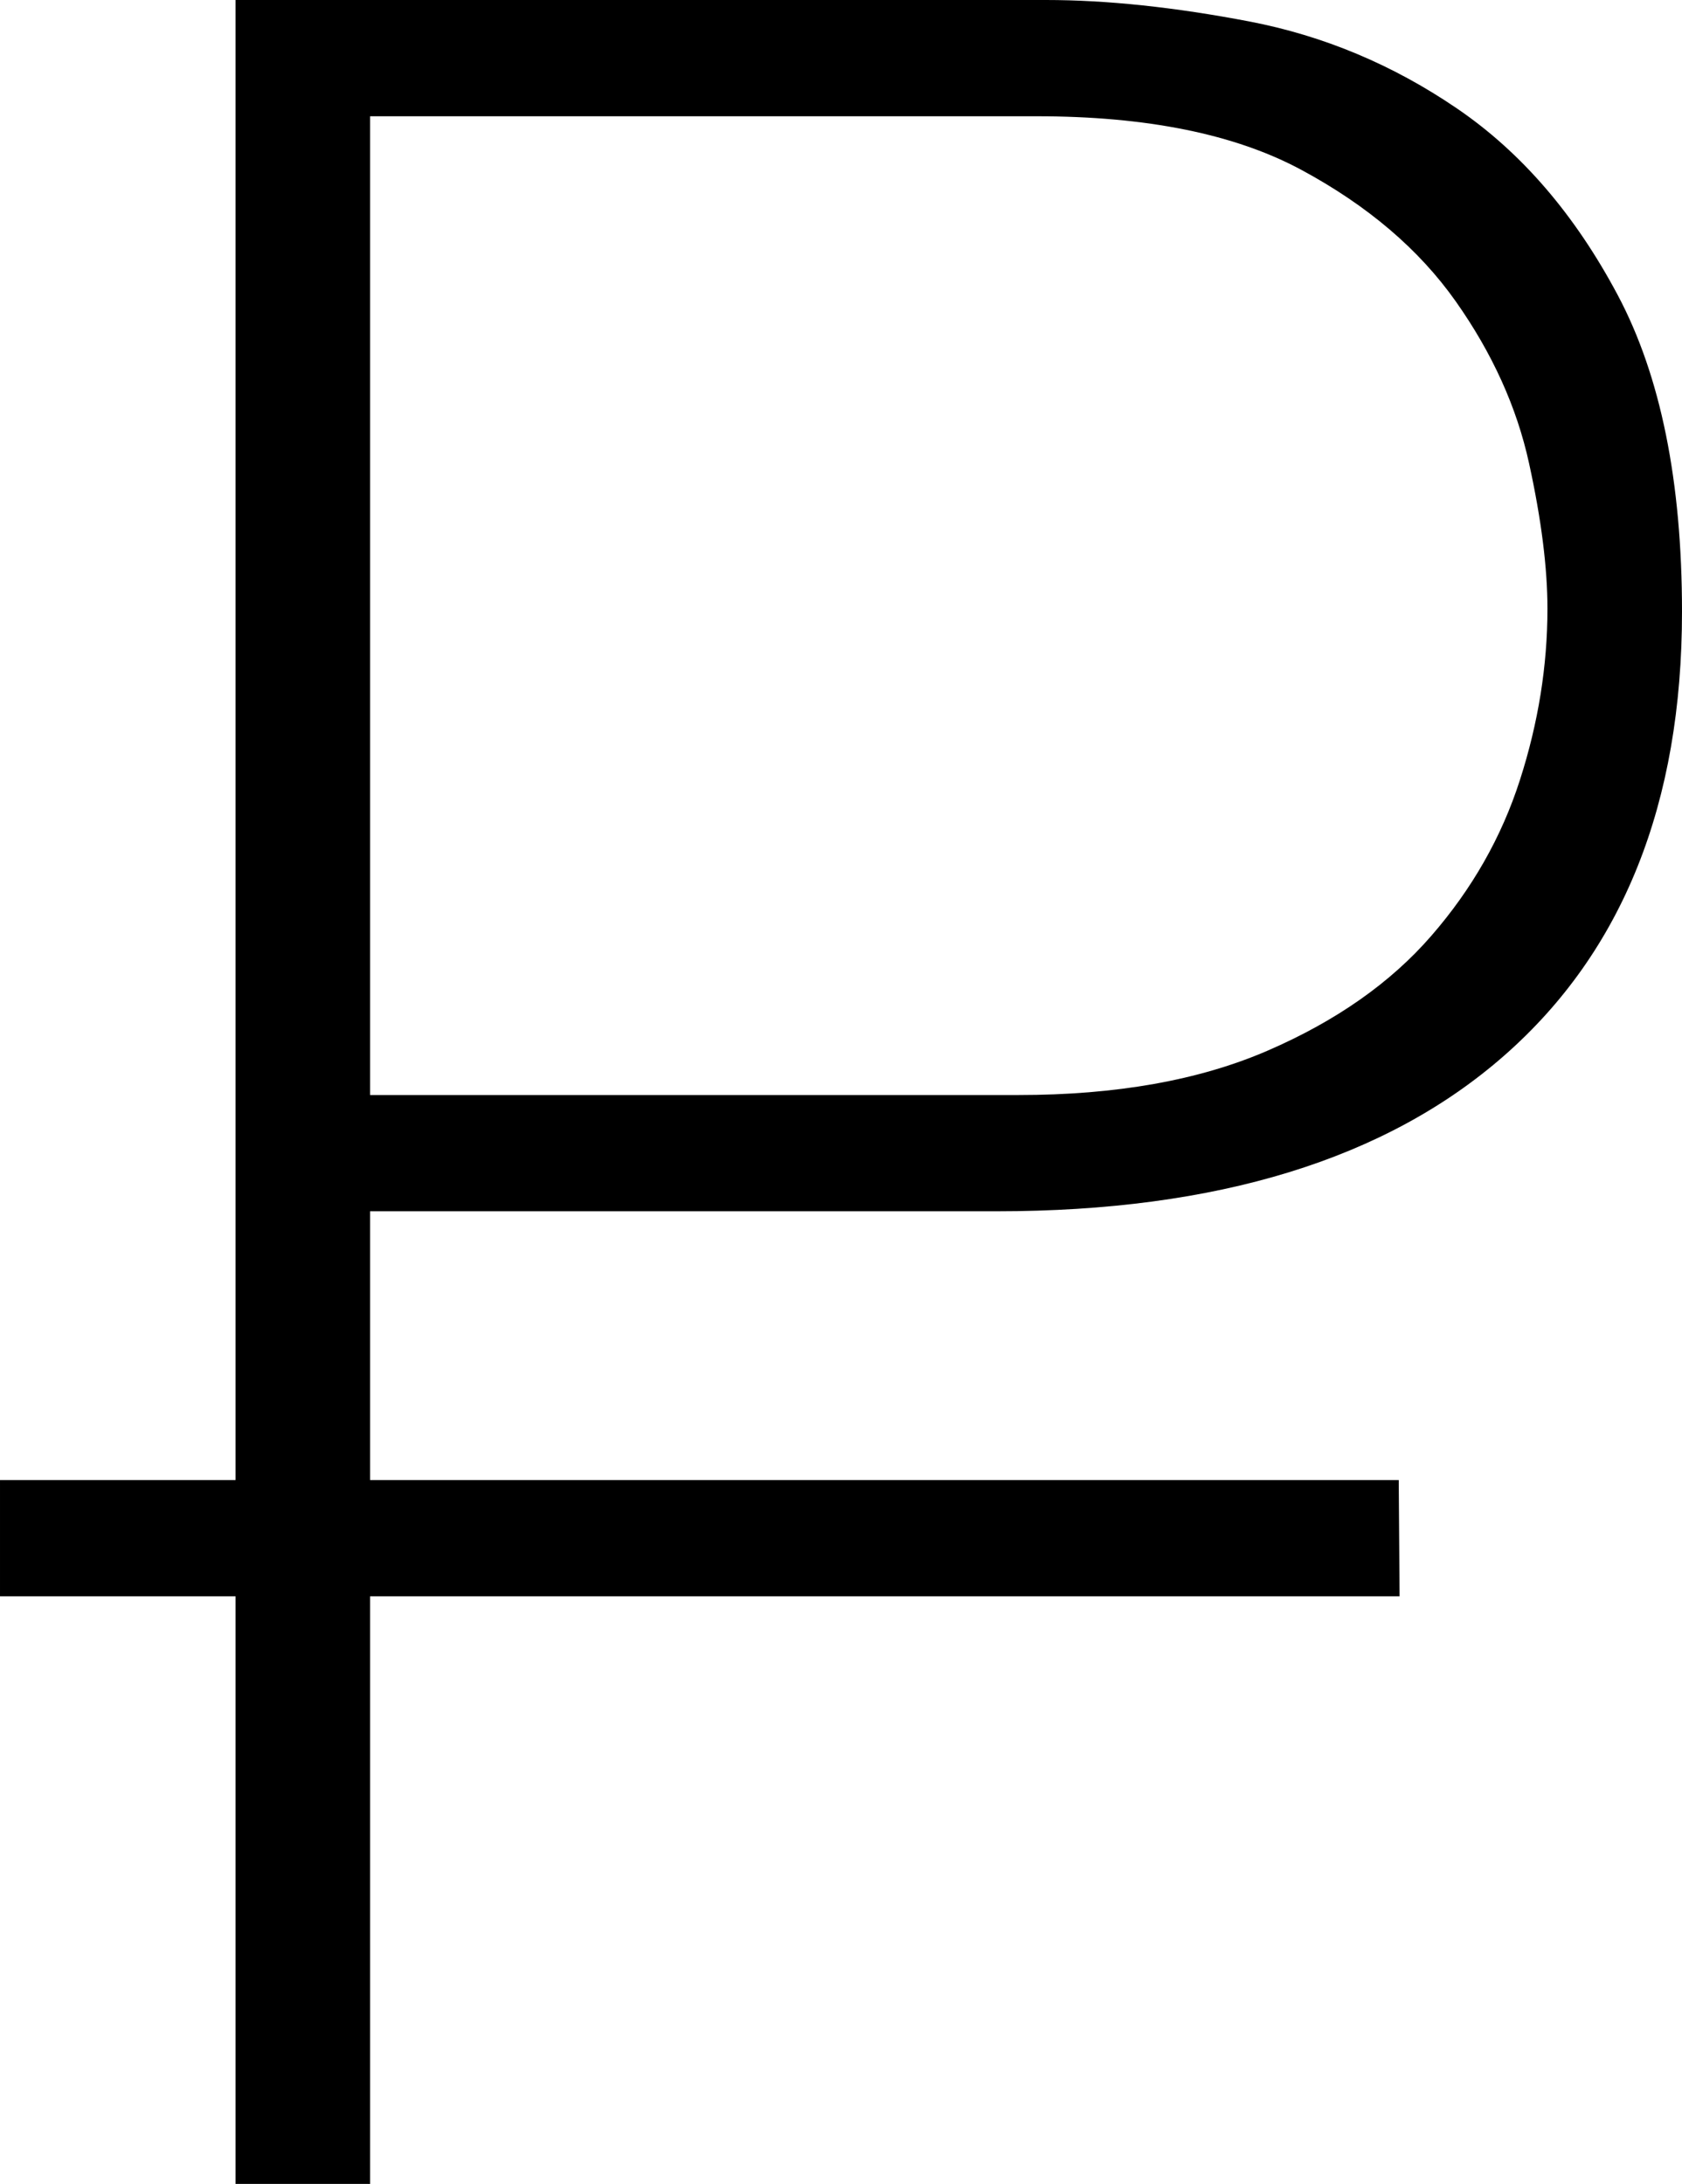 <?xml version="1.0" encoding="utf-8"?>
<!-- Generator: Adobe Illustrator 19.0.0, SVG Export Plug-In . SVG Version: 6.00 Build 0)  -->
<svg version="1.1" id="Слой_1" xmlns="http://www.w3.org/2000/svg" xmlns:xlink="http://www.w3.org/1999/xlink" x="0px" y="0px"
	 viewBox="-234.708 368.242 61.617 80" style="enable-background:new -234.708 368.242 61.617 80;" xml:space="preserve">
<path d="M-175.443,379.056c-1.569-2.951-3.529-5.229-5.883-6.835c-2.352-1.605-4.893-2.67-7.618-3.193
	c-2.729-0.522-5.21-0.786-7.45-0.786h-29.685v40.112l0,0v4.259l0,0v9.845h-8.629v4.259h8.629v21.525h4.929v-21.525h37.713
	l-0.031-4.259h-37.682v-9.845h22.961c8.068,0,14.268-1.907,18.6-5.716c4.33-3.808,6.498-9.223,6.498-16.247
	C-173.091,385.873-173.875,382.007-175.443,379.056z M-179.028,396.814c-0.672,2.093-1.756,3.996-3.25,5.713
	c-1.494,1.72-3.494,3.121-5.995,4.203c-2.503,1.084-5.546,1.625-9.13,1.625h-23.747v-35.854h24.418c4.033,0,7.264,0.655,9.692,1.961
	c2.426,1.306,4.313,2.911,5.659,4.818c1.344,1.904,2.24,3.884,2.688,5.938c0.45,2.055,0.673,3.828,0.673,5.322
	C-178.02,392.633-178.356,394.724-179.028,396.814z"/>
</svg>
